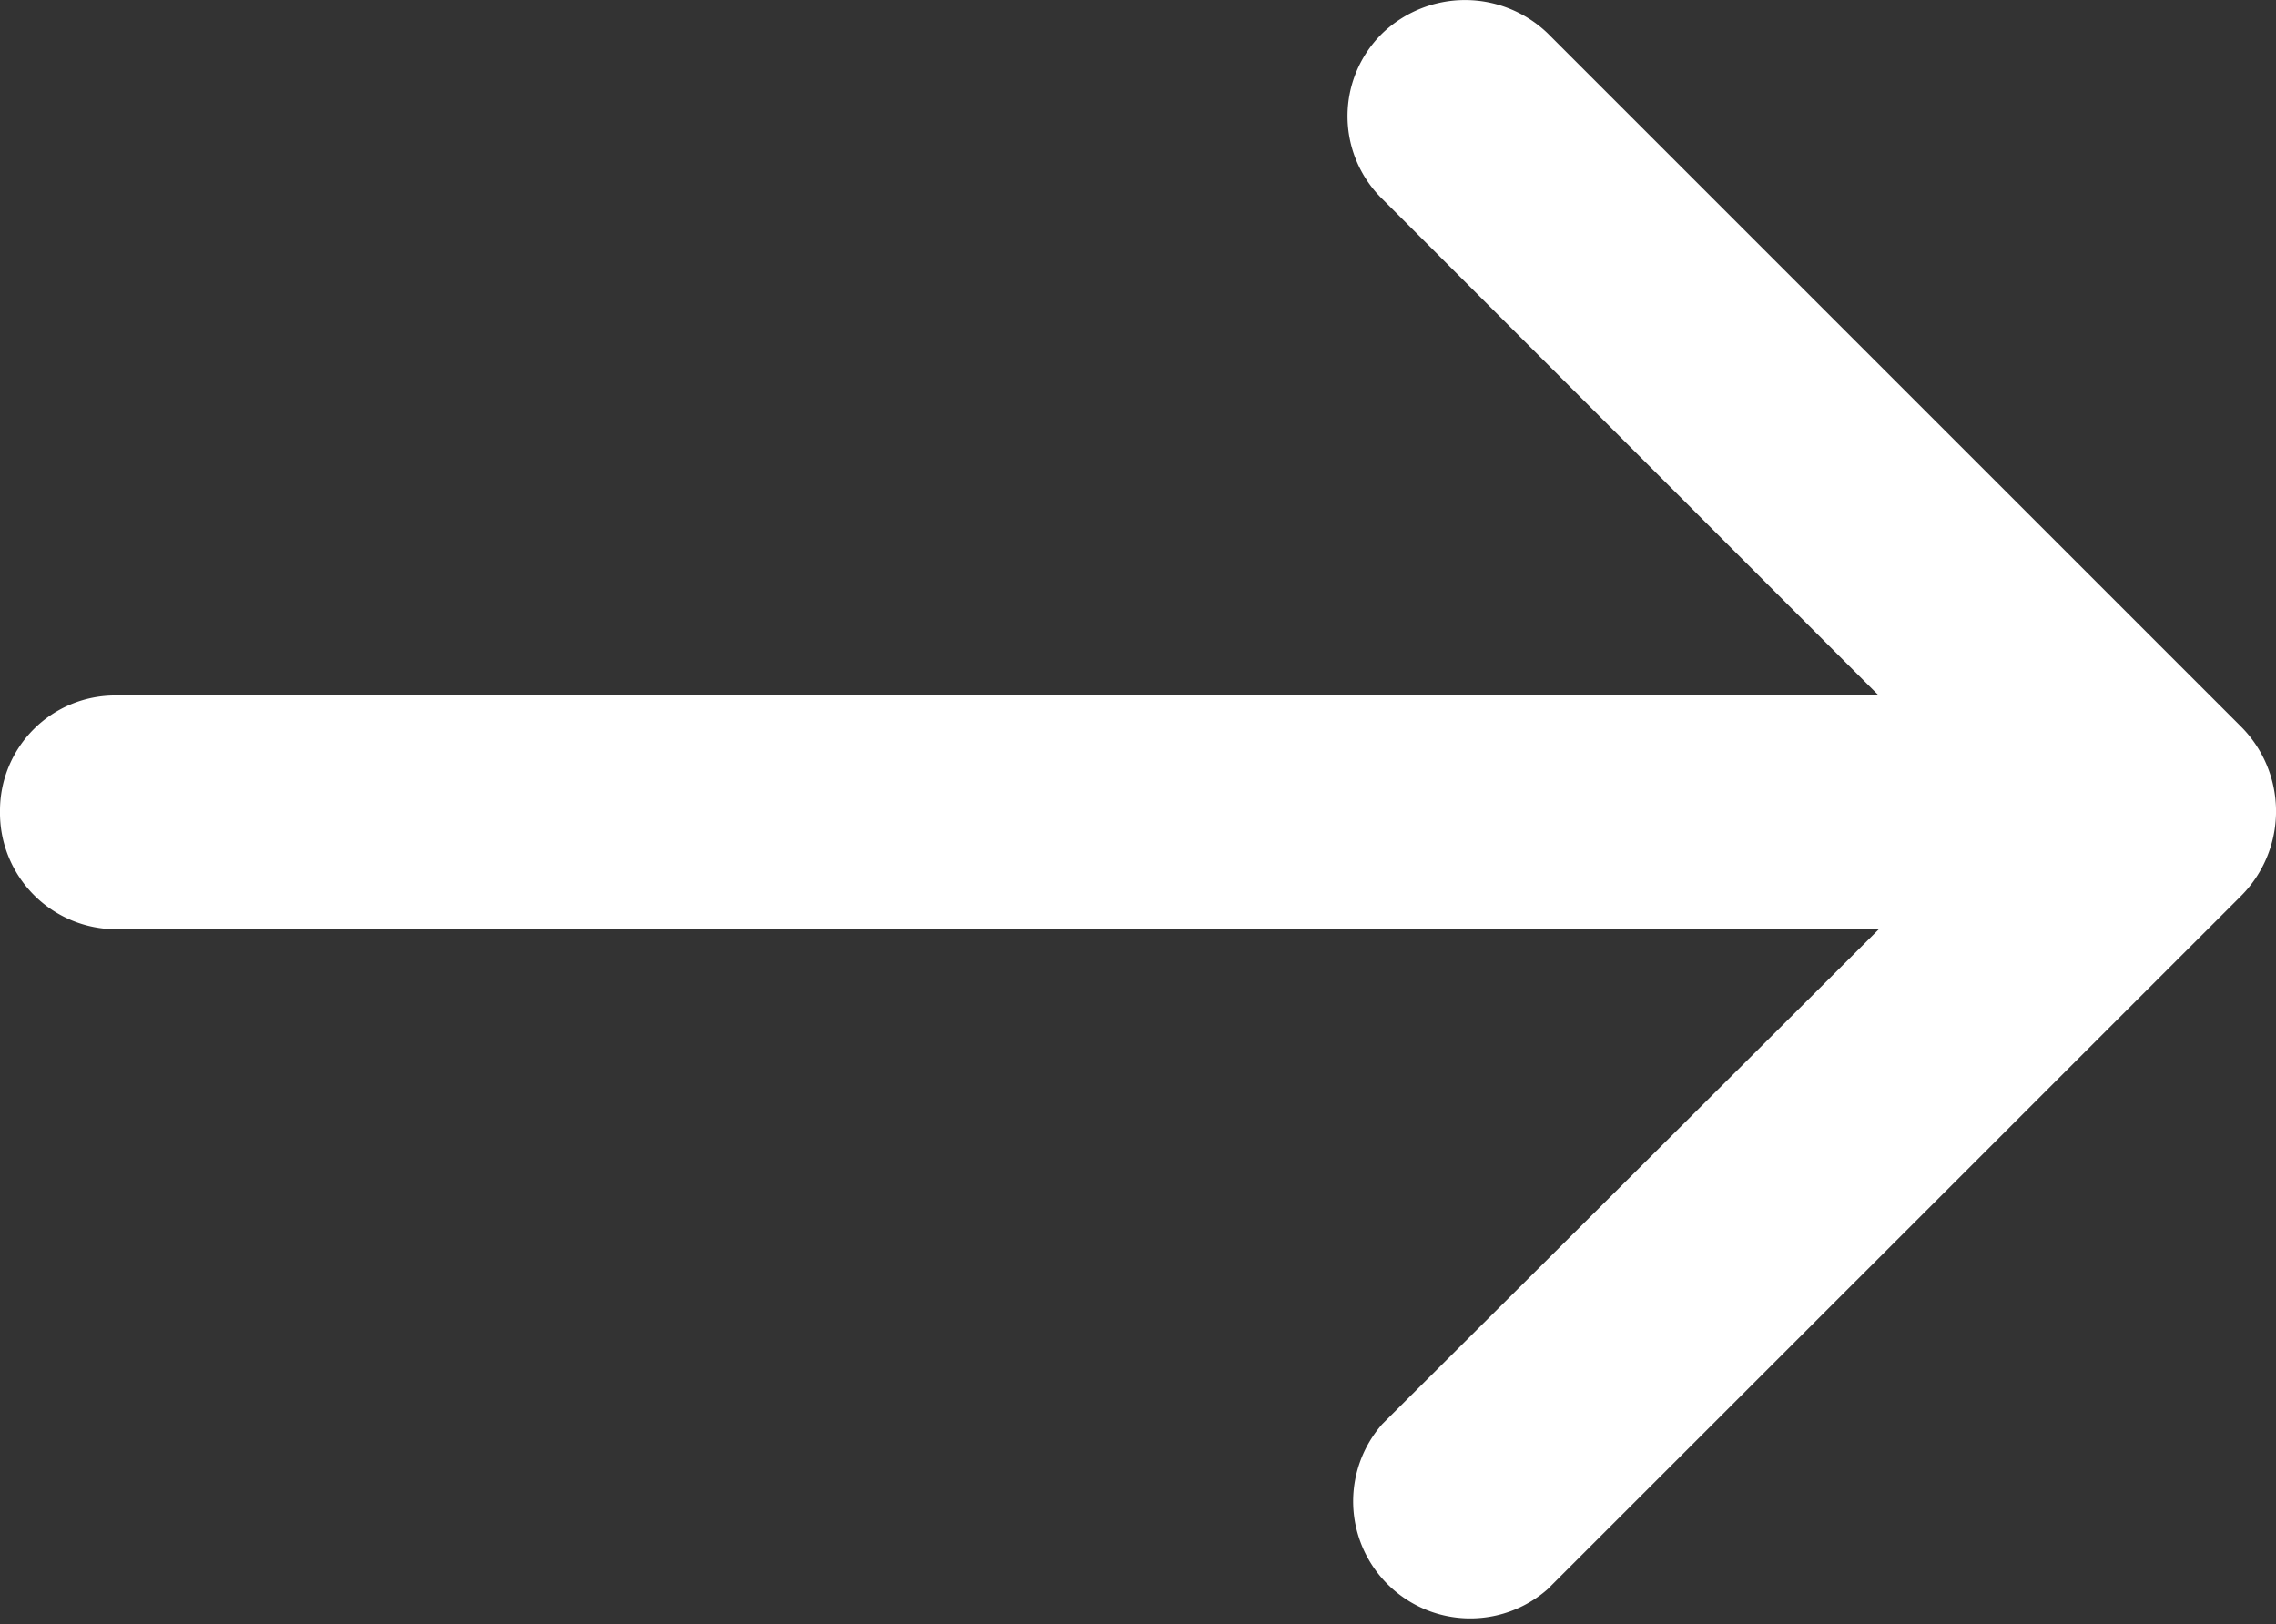 <svg xmlns="http://www.w3.org/2000/svg" viewBox="1162.251 -693.891 19.071 13.609"><rect x="1162.251" y="-693.891" width="19.071" height="13.609" fill="#333333" stroke="none"/><defs><style>.a{fill:#fff;}</style></defs><path class="a" d="M15.067,11.582a.972.972,0,0,1,1.387,0,1,1,0,0,1,0,1.387L10.643,18.78a1.005,1.005,0,0,1-1.415,0L3.417,12.968A.981.981,0,0,1,4.8,11.582l4.147,4.161V.971A.975.975,0,0,1,9.935,0a.965.965,0,0,1,.971.971V15.742Z" transform="translate(1162.251 -677.157) rotate(-90)"/></svg>